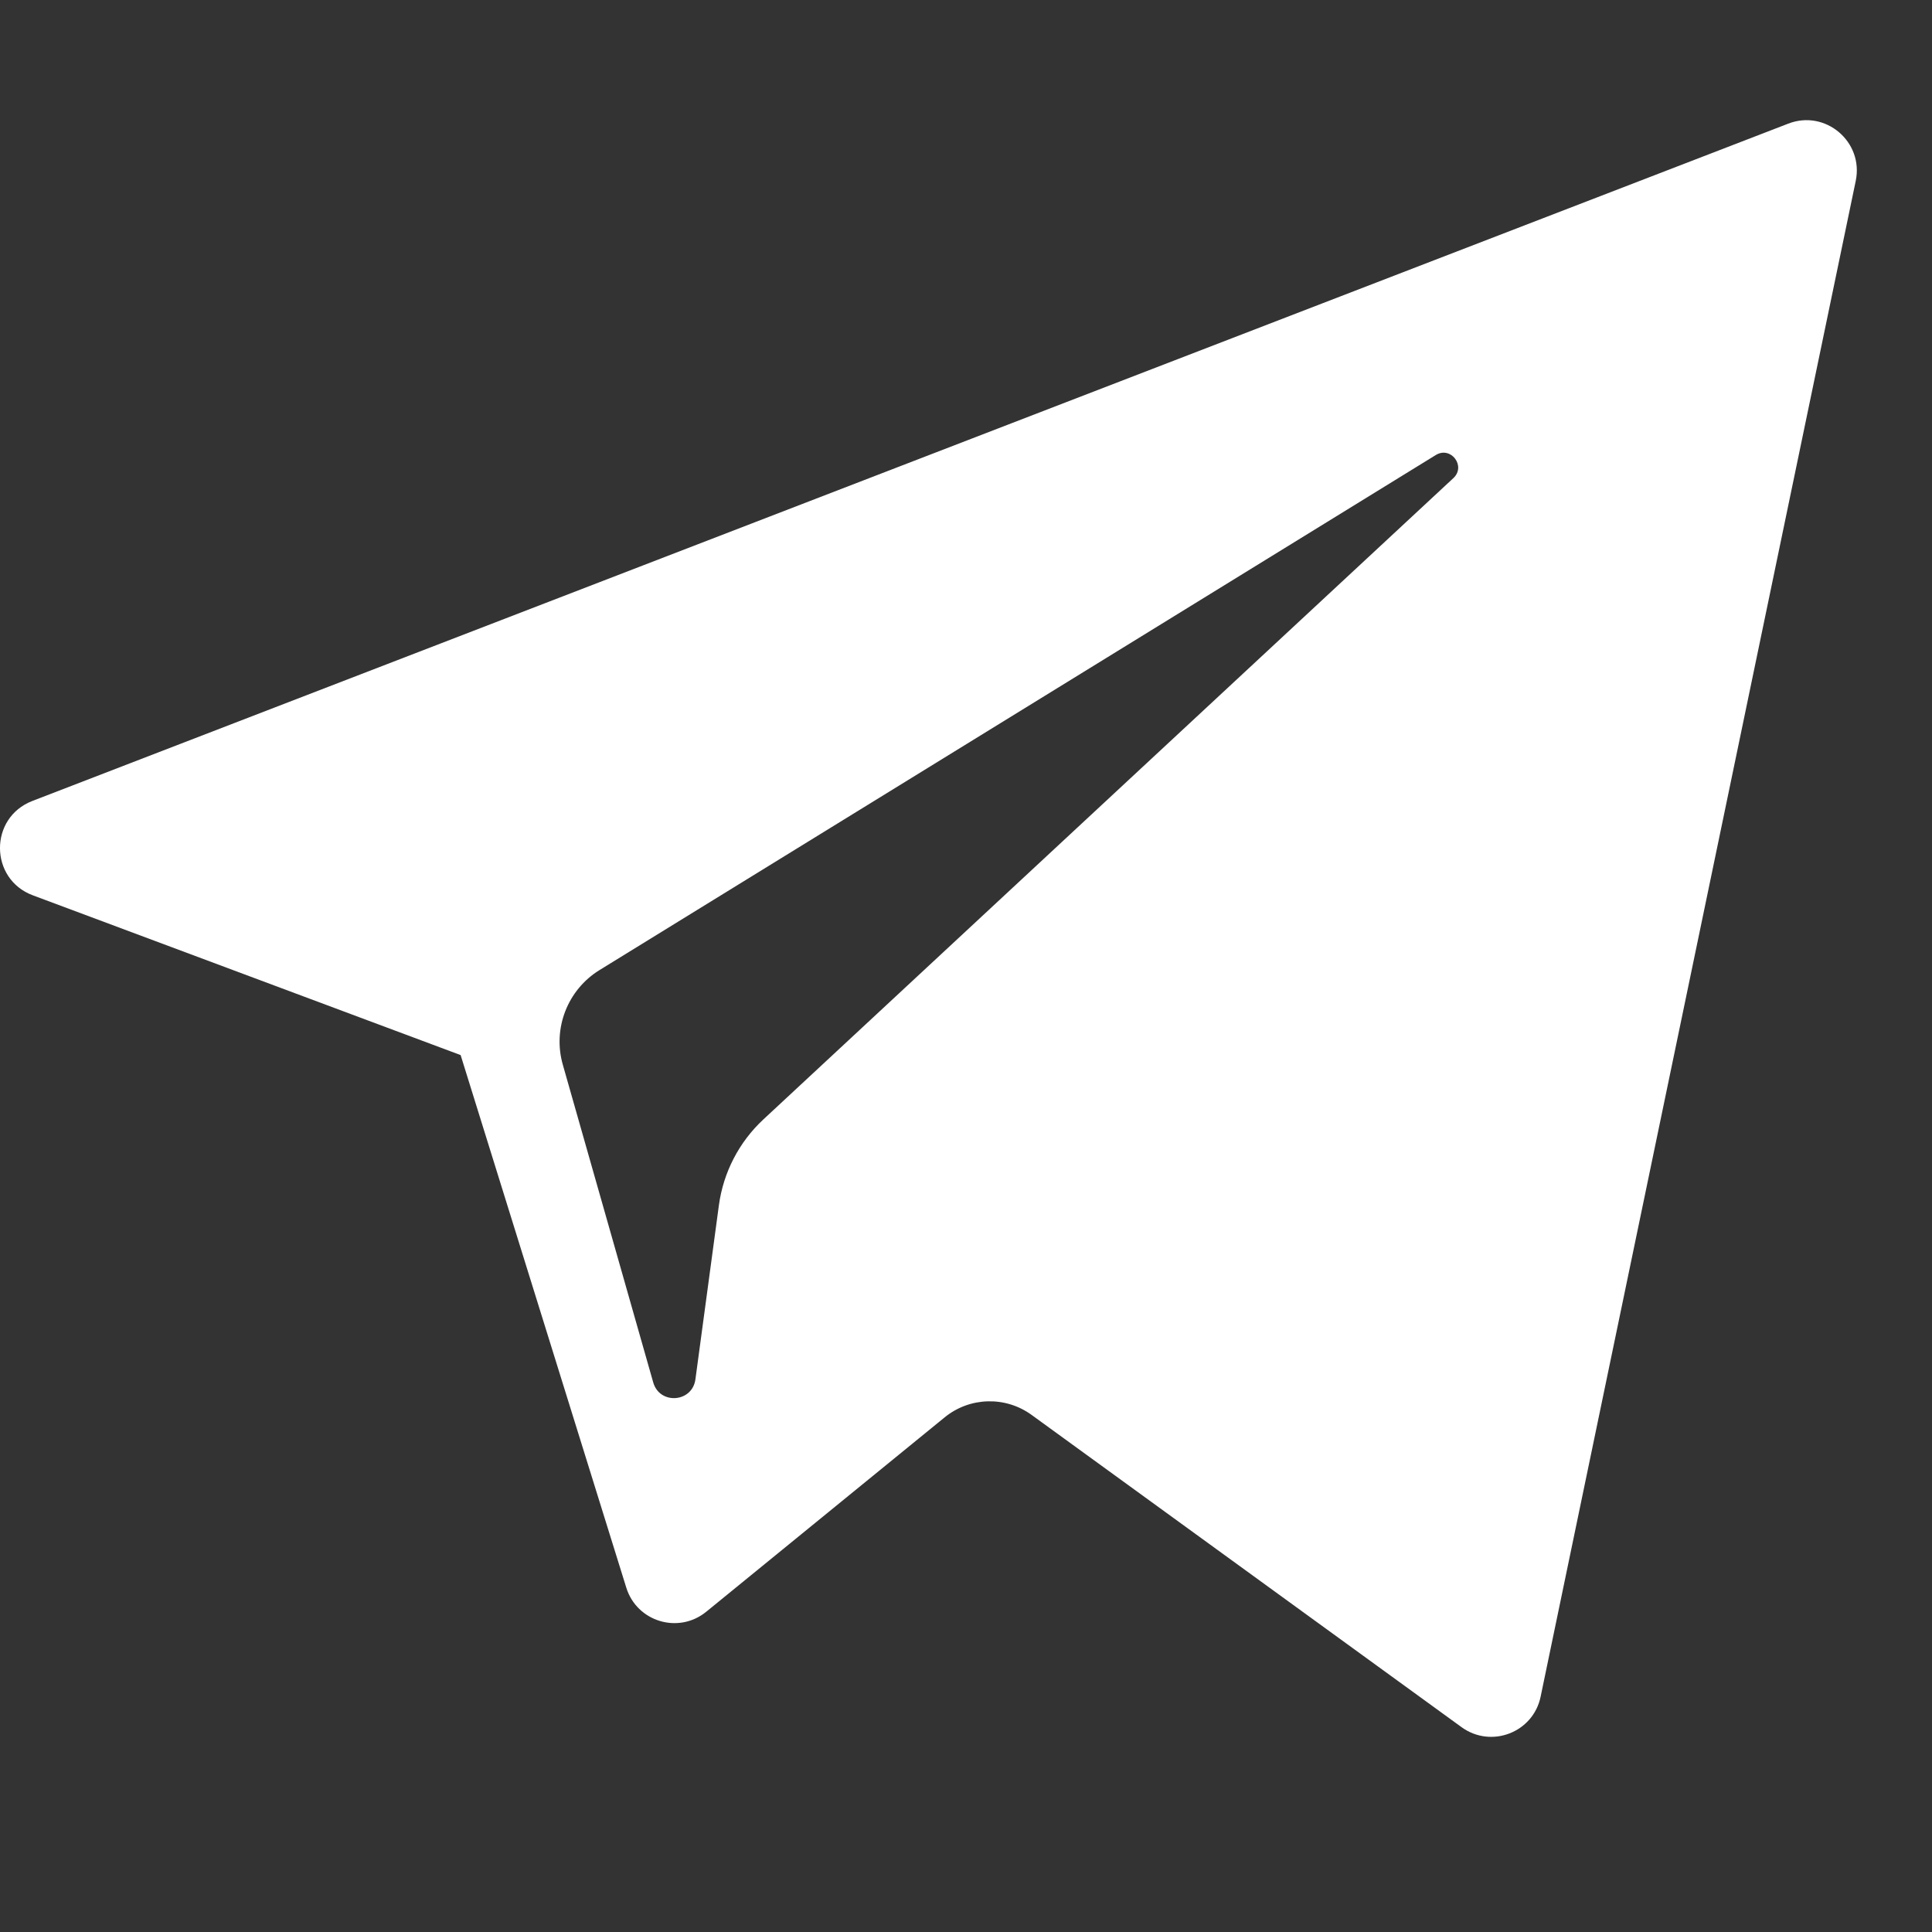 <svg width="19" height="19" viewBox="0 0 19 19" fill="none" xmlns="http://www.w3.org/2000/svg">
<rect x="0" y="0" width="19" height="19" fill="#333333" stroke="none"/>
<g clip-path="url(#clip0_4005_5311)">
<path d="M0.323 8.805L4.53 10.376L6.159 15.613C6.263 15.949 6.673 16.073 6.946 15.85L9.291 13.938C9.537 13.738 9.887 13.728 10.144 13.914L14.374 16.986C14.666 17.197 15.078 17.038 15.151 16.686L18.25 1.779C18.33 1.395 17.952 1.074 17.586 1.216L0.318 7.877C-0.109 8.042 -0.105 8.645 0.323 8.805ZM5.896 9.54L14.12 4.475C14.268 4.384 14.42 4.584 14.293 4.702L7.506 11.01C7.268 11.232 7.114 11.529 7.07 11.852L6.839 13.565C6.808 13.794 6.487 13.817 6.424 13.595L5.535 10.471C5.433 10.115 5.581 9.734 5.896 9.54Z" fill="white"/>
</g>
<defs>
<clipPath id="clip0_4005_5311">
<rect width="18.261" height="18.261" fill="white"/>
</clipPath>
</defs>
</svg>

